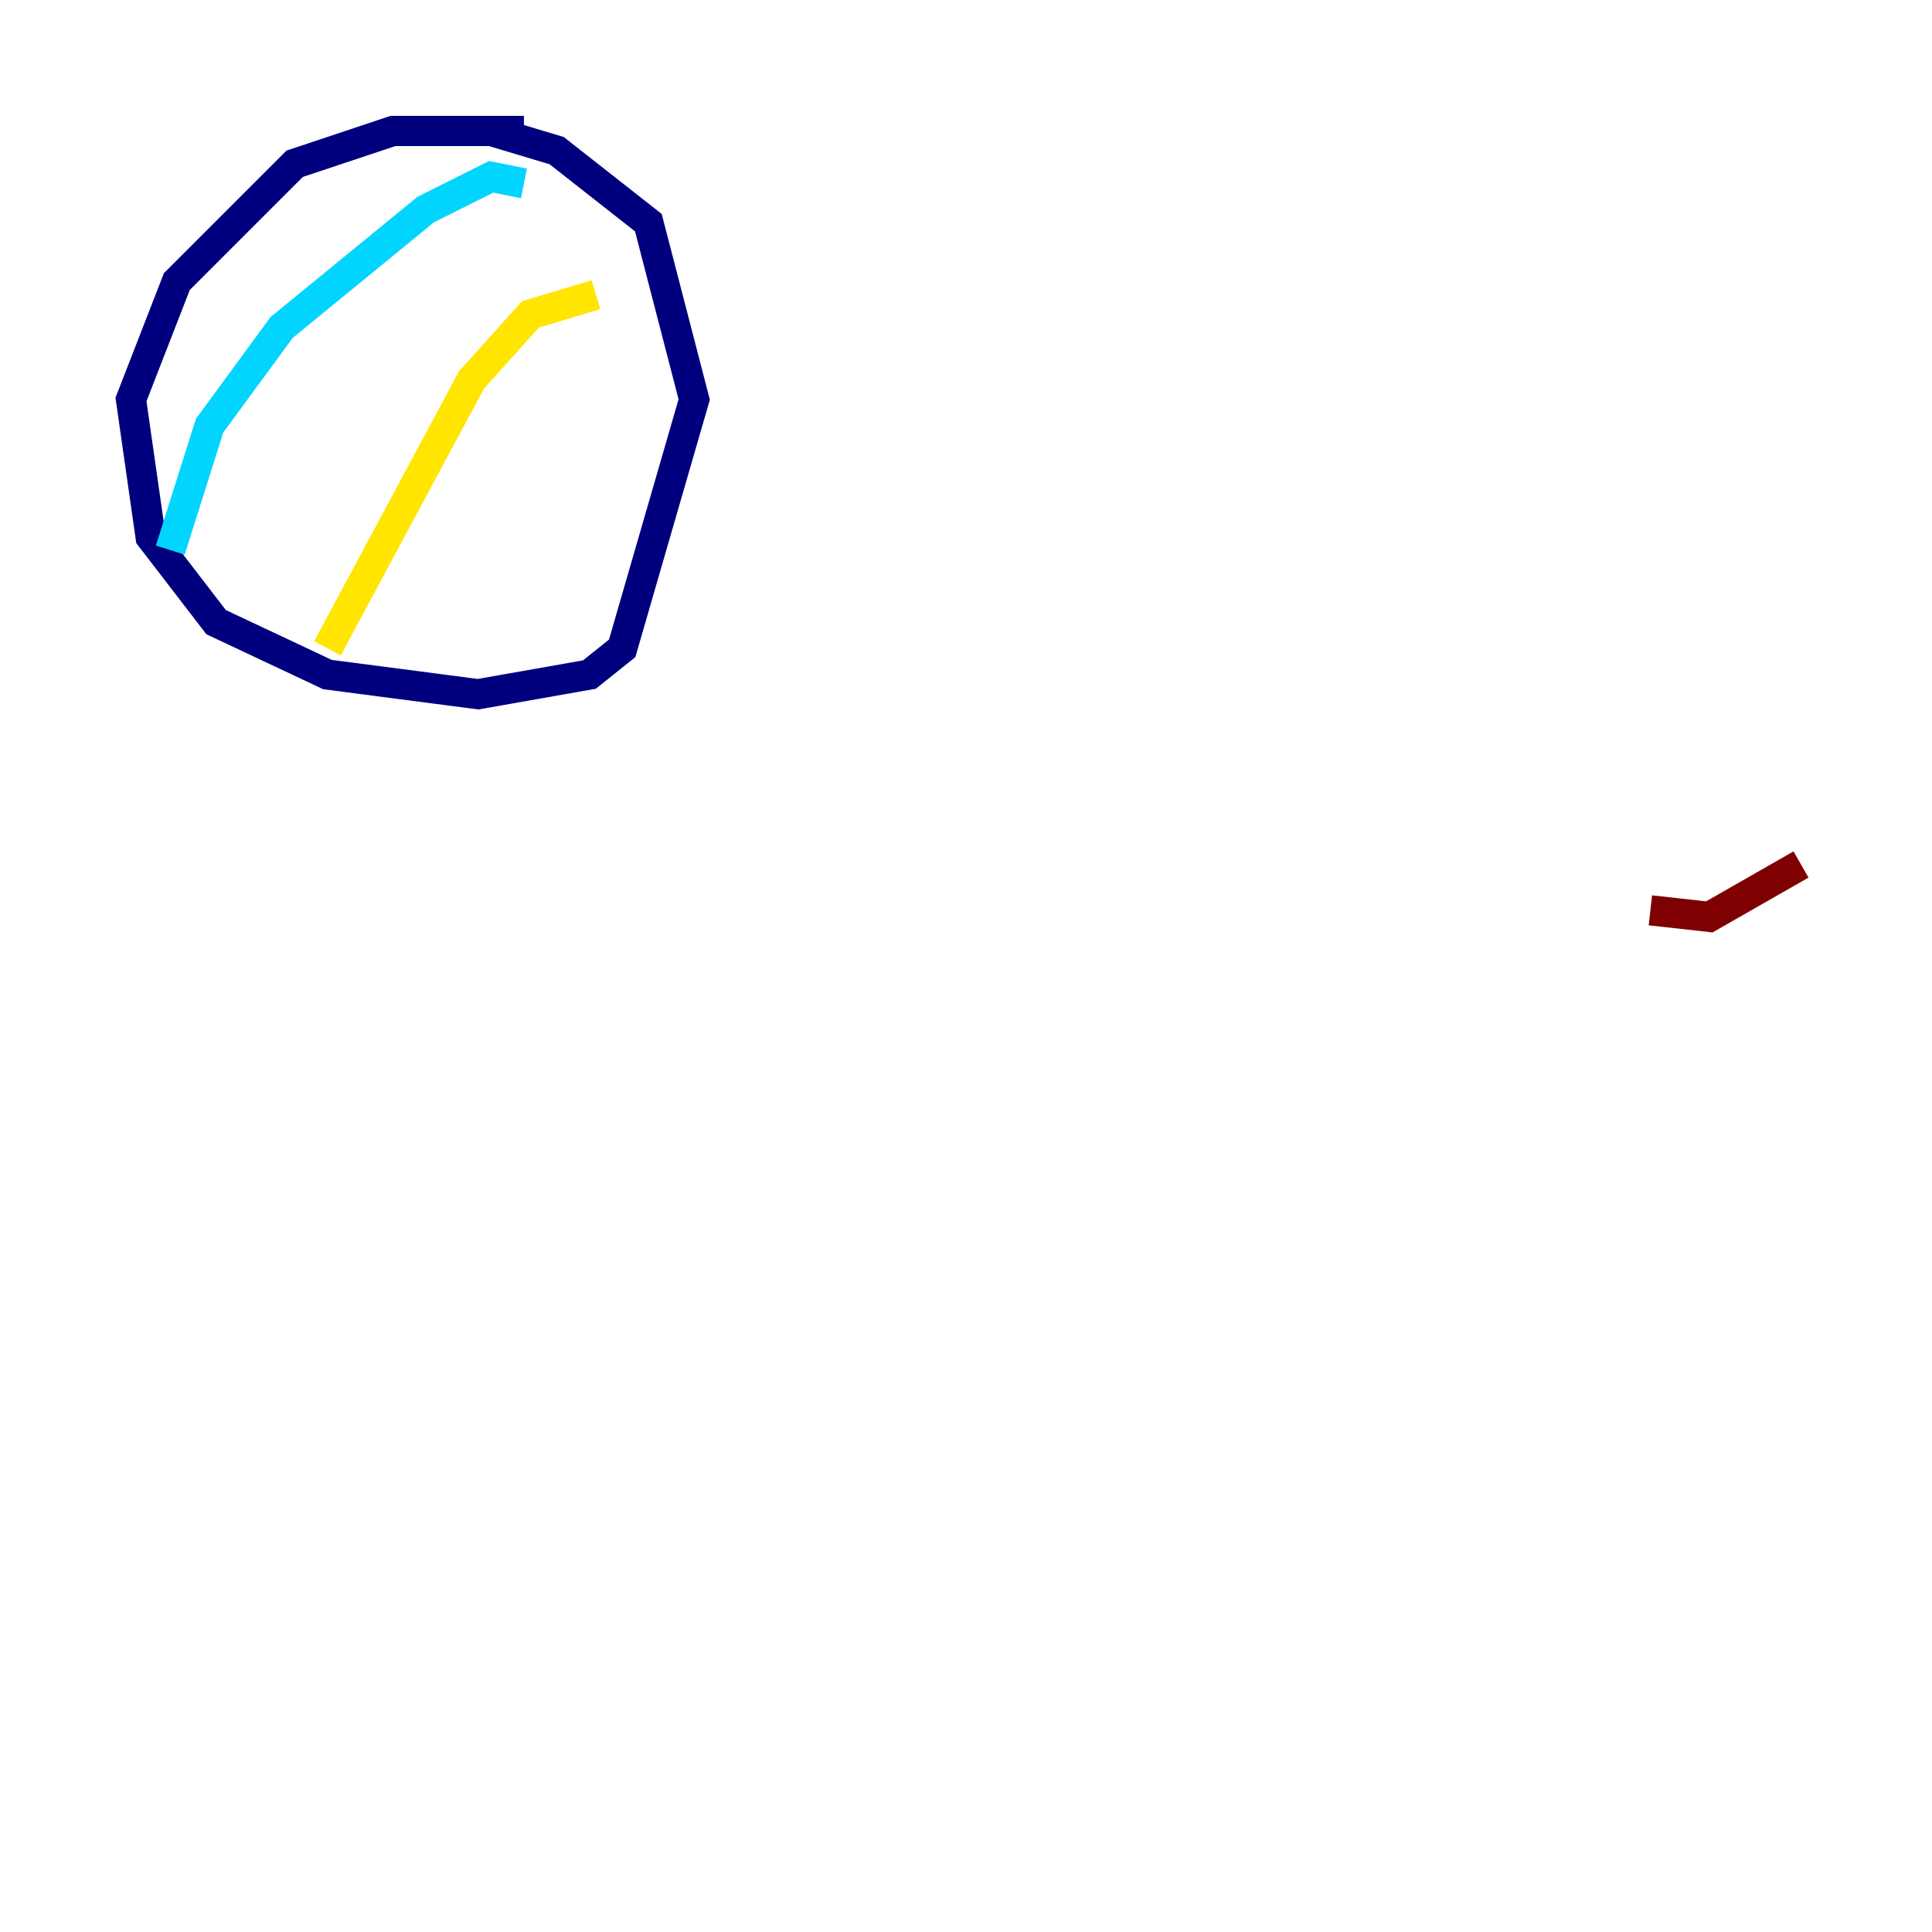 <?xml version="1.0" encoding="utf-8" ?>
<svg baseProfile="tiny" height="128" version="1.2" viewBox="0,0,128,128" width="128" xmlns="http://www.w3.org/2000/svg" xmlns:ev="http://www.w3.org/2001/xml-events" xmlns:xlink="http://www.w3.org/1999/xlink"><defs /><polyline fill="none" points="32.542,8.678 36.881,9.98 42.956,14.752 45.993,26.468 41.22,42.956 39.051,44.691 31.675,45.993 21.695,44.691 14.319,41.22 9.98,35.58 8.678,26.468 11.715,18.658 19.525,10.848 26.034,8.678 34.712,8.678" stroke="#00007f" stroke-width="2" /><polyline fill="none" points="34.712,12.149 32.542,11.715 28.203,13.885 18.658,21.695 13.885,28.203 11.281,36.447" stroke="#00d4ff" stroke-width="2" /><polyline fill="none" points="39.485,19.525 35.146,20.827 31.241,25.166 21.695,42.956" stroke="#ffe500" stroke-width="2" /><polyline fill="none" points="119.322,57.275 113.248,60.746 109.342,60.312" stroke="#7f0000" stroke-width="2" /></svg>